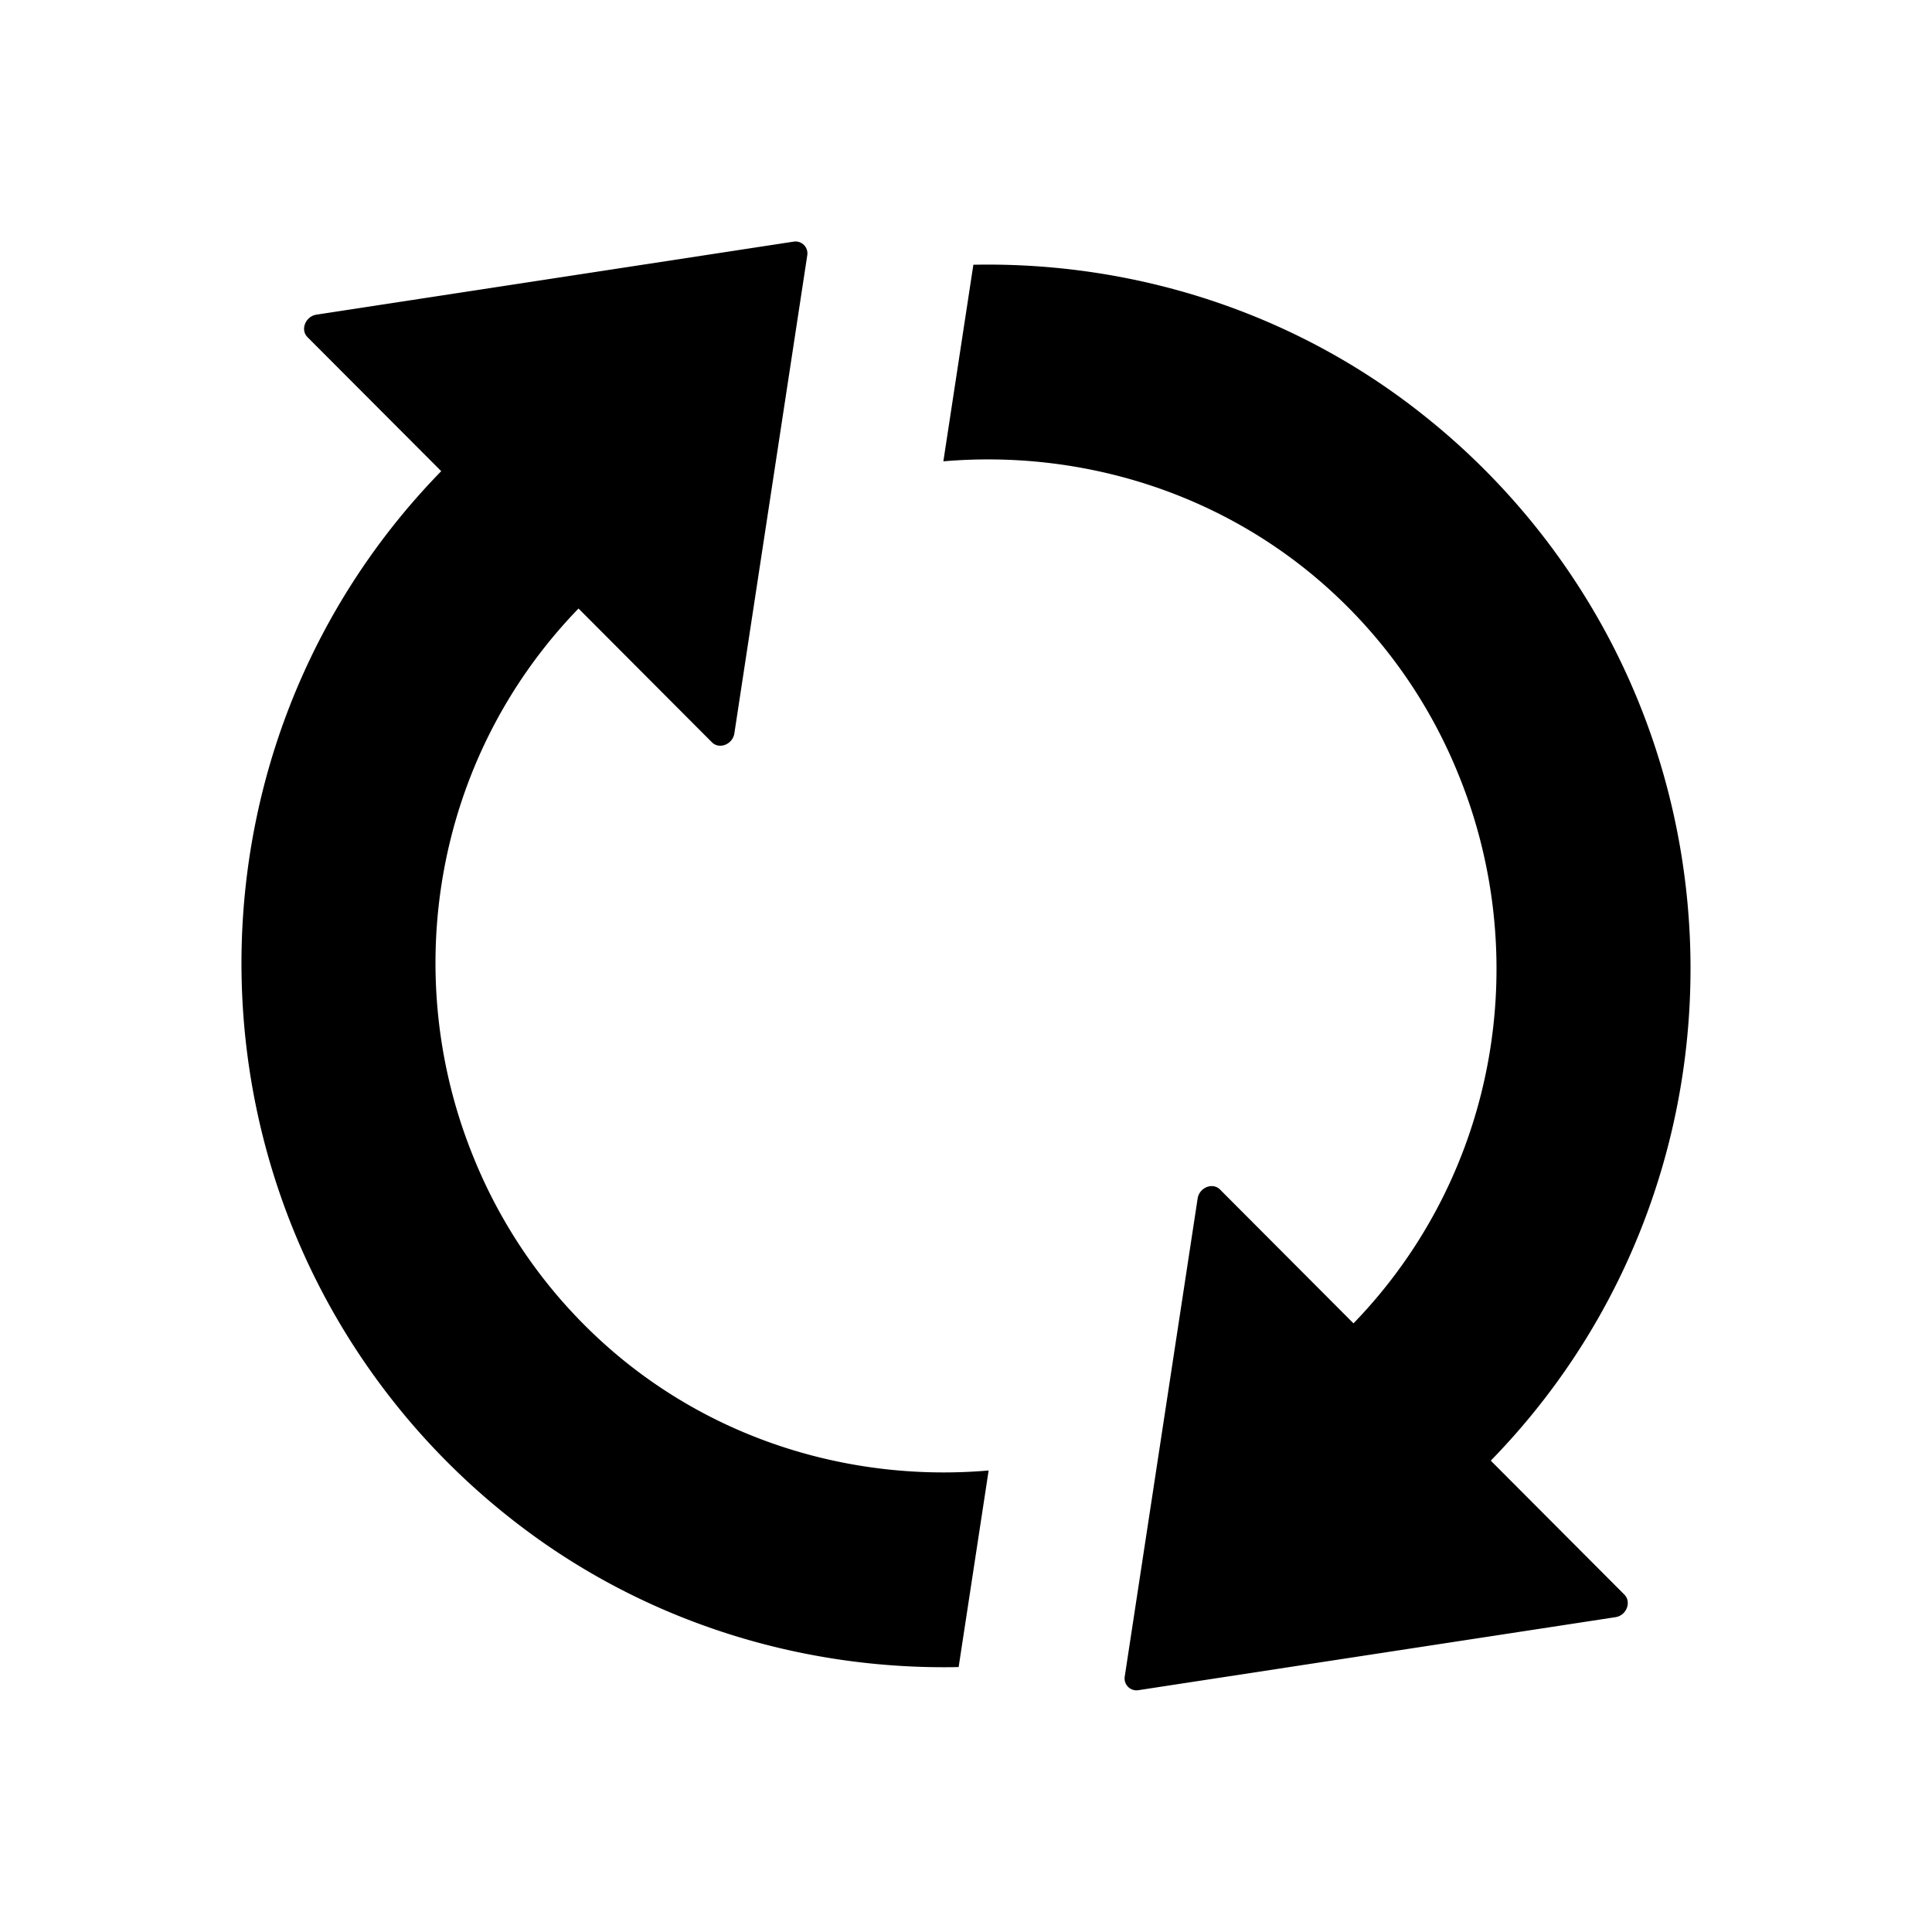 <svg xmlns="http://www.w3.org/2000/svg" width="32" height="32" fill="none" viewBox="0 0 32 32">
  <path fill="currentColor" d="M9.986 22.238a8.368 8.368 0 0 1-2.147-3.08c-1.227-3.017-.652-6.604 1.743-9.079l2.21 2.216c.123.122.342.034.371-.146l1.208-7.922a.197.197 0 0 0-.224-.225l-7.908 1.21c-.18.03-.268.25-.146.372l2.215 2.22c-3.657 3.75-4.28 9.372-1.88 13.765a11.708 11.708 0 0 0 2.99 3.549c2.163 1.723 4.821 2.548 7.46 2.494l.497-3.256c-2.274.196-4.611-.507-6.389-2.118Zm14.706 1.955c3.657-3.749 4.28-9.372 1.88-13.765a11.706 11.706 0 0 0-2.99-3.548c-2.163-1.724-4.821-2.548-7.46-2.495l-.497 3.256c2.27-.195 4.611.508 6.389 2.118a8.368 8.368 0 0 1 2.147 3.08c1.227 3.017.652 6.604-1.743 9.08l-2.211-2.217c-.122-.122-.34-.034-.37.146l-1.208 7.922a.197.197 0 0 0 .224.225l7.908-1.21c.18-.03.263-.25.146-.371l-2.215-2.221Z"/>
</svg>
